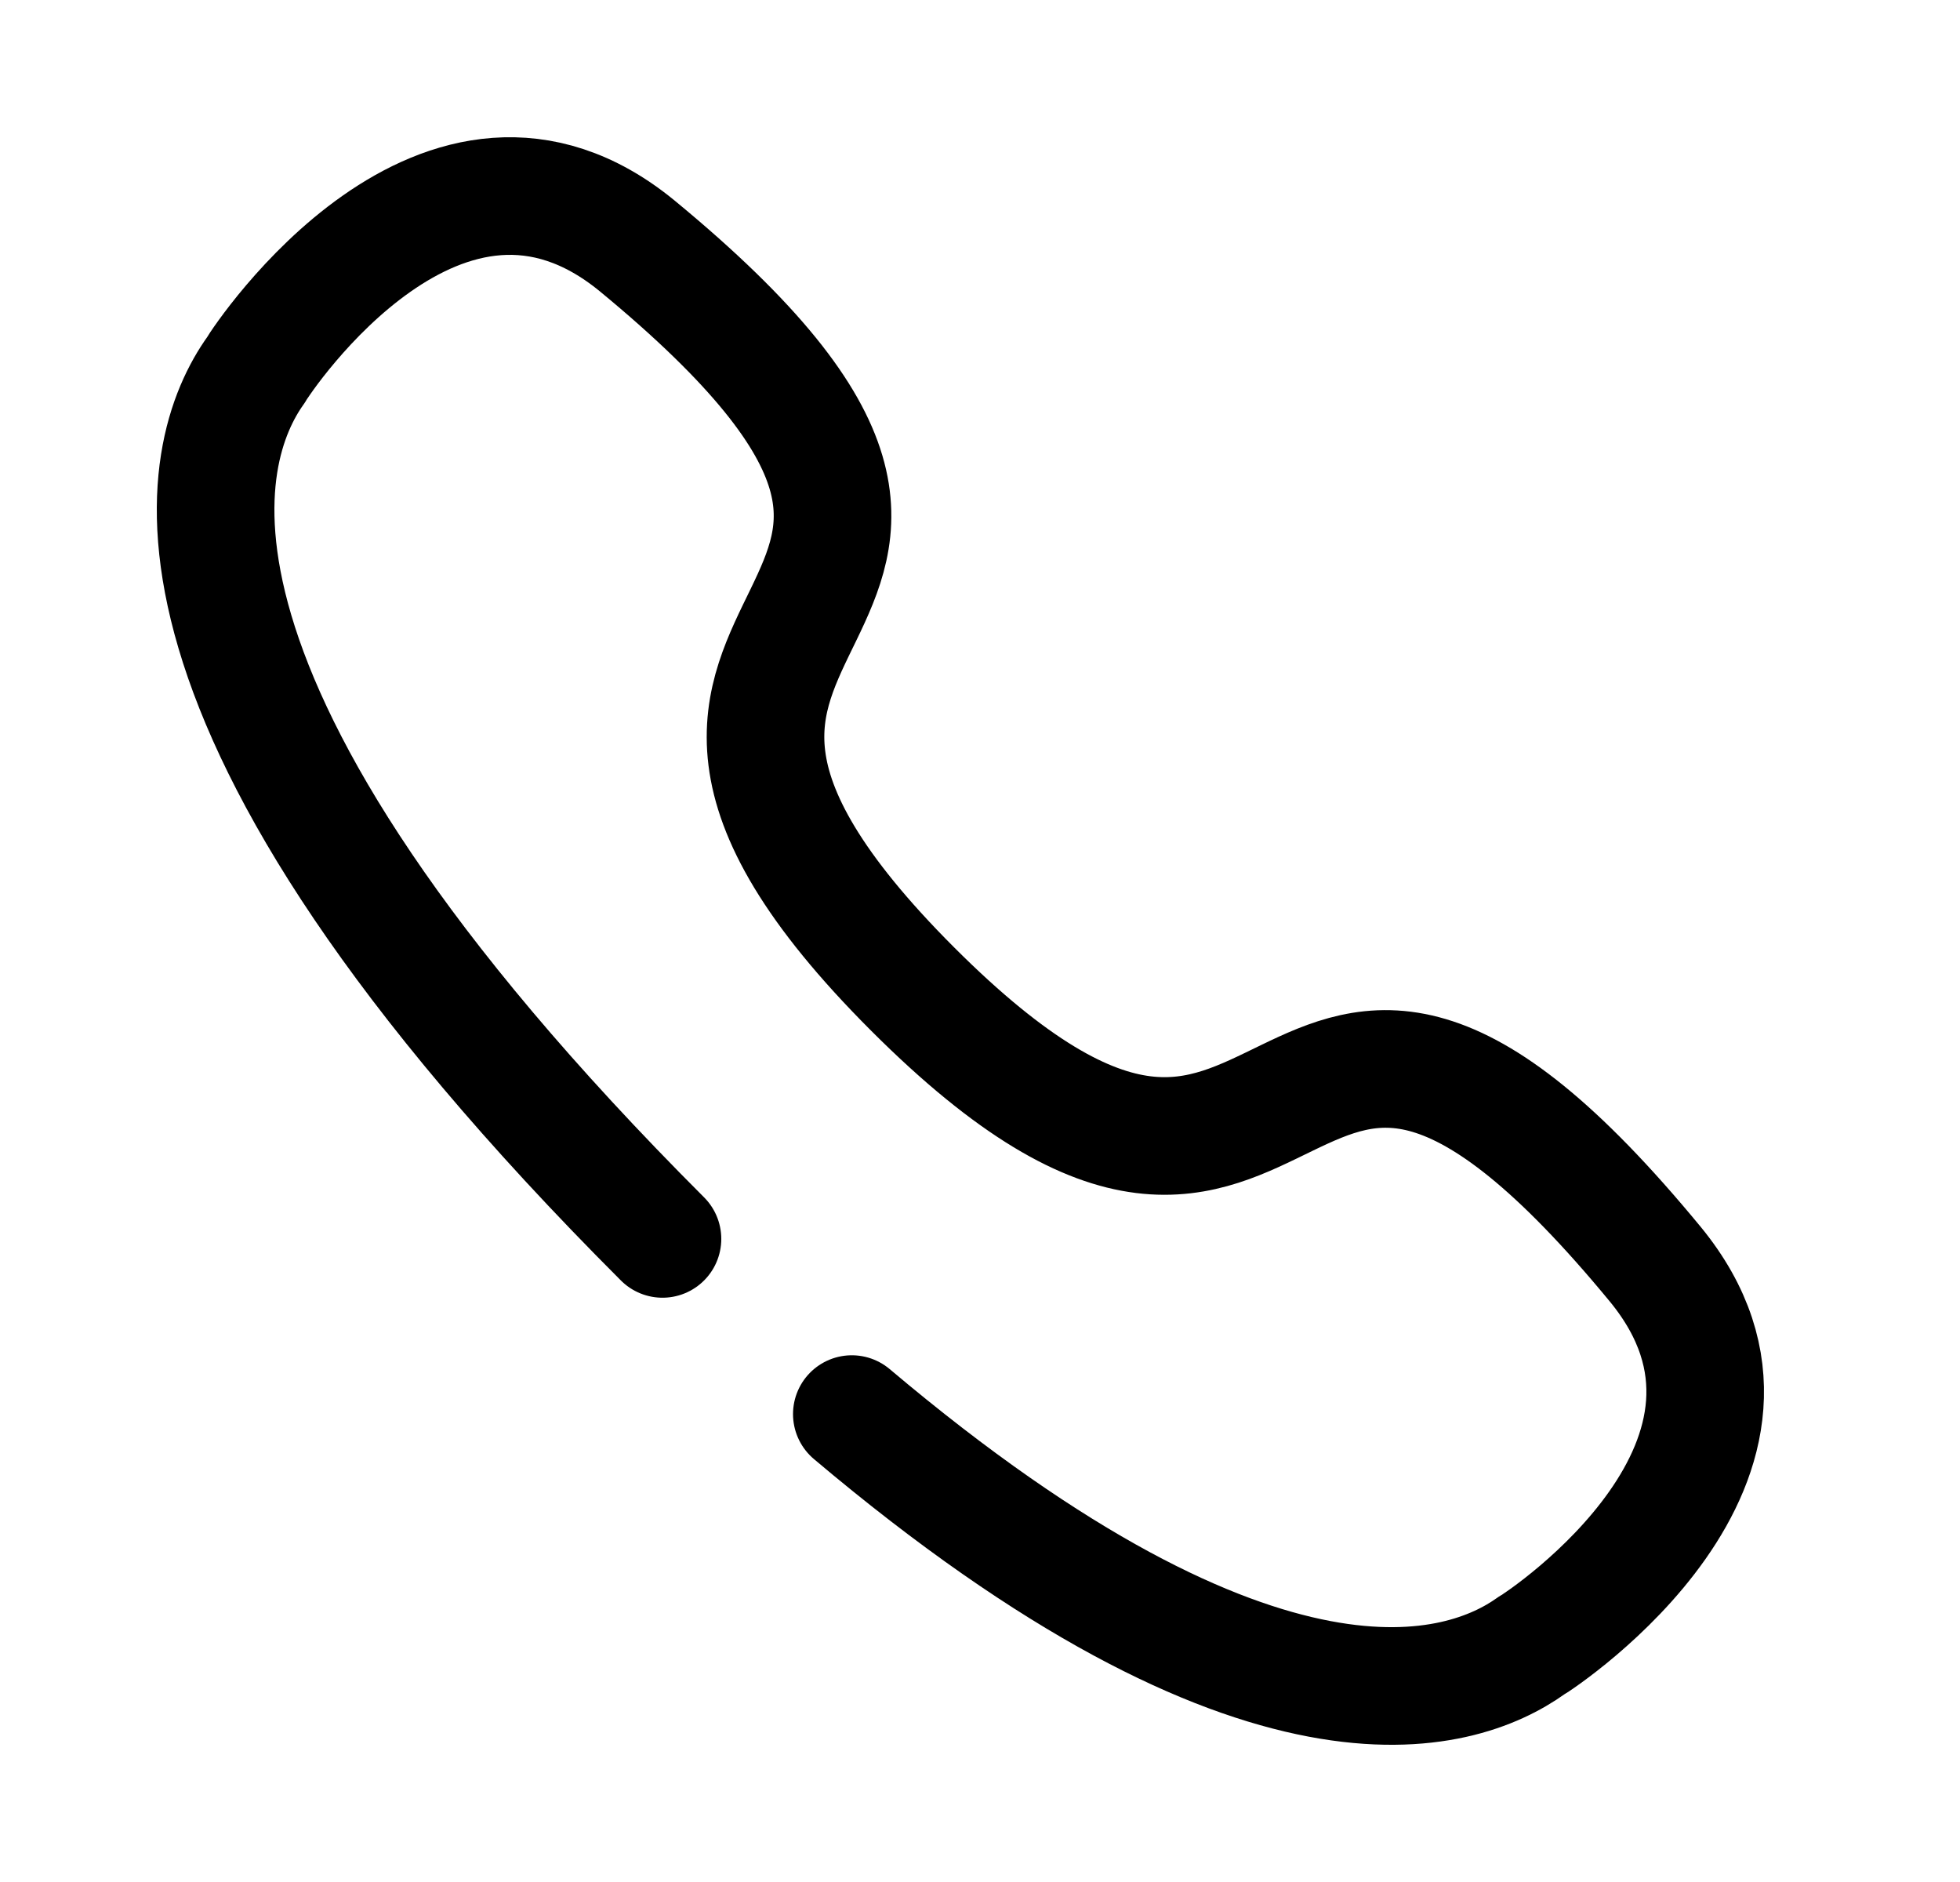 <svg width="25" height="24" viewBox="0 0 25 24" fill="none" xmlns="http://www.w3.org/2000/svg">
<path d="M8.45 15.799C1.553 8.9 2.533 5.741 3.261 4.723C3.354 4.559 5.656 1.112 8.125 3.134C14.251 8.18 6.495 7.466 11.639 12.611C16.785 17.756 16.071 10 21.116 16.125C23.138 18.594 19.691 20.897 19.528 20.989C18.637 21.626 16.106 22.457 10.865 18.033" stroke="black" stroke-width="1.5" stroke-linecap="round" stroke-linejoin="round"/>
</svg>
